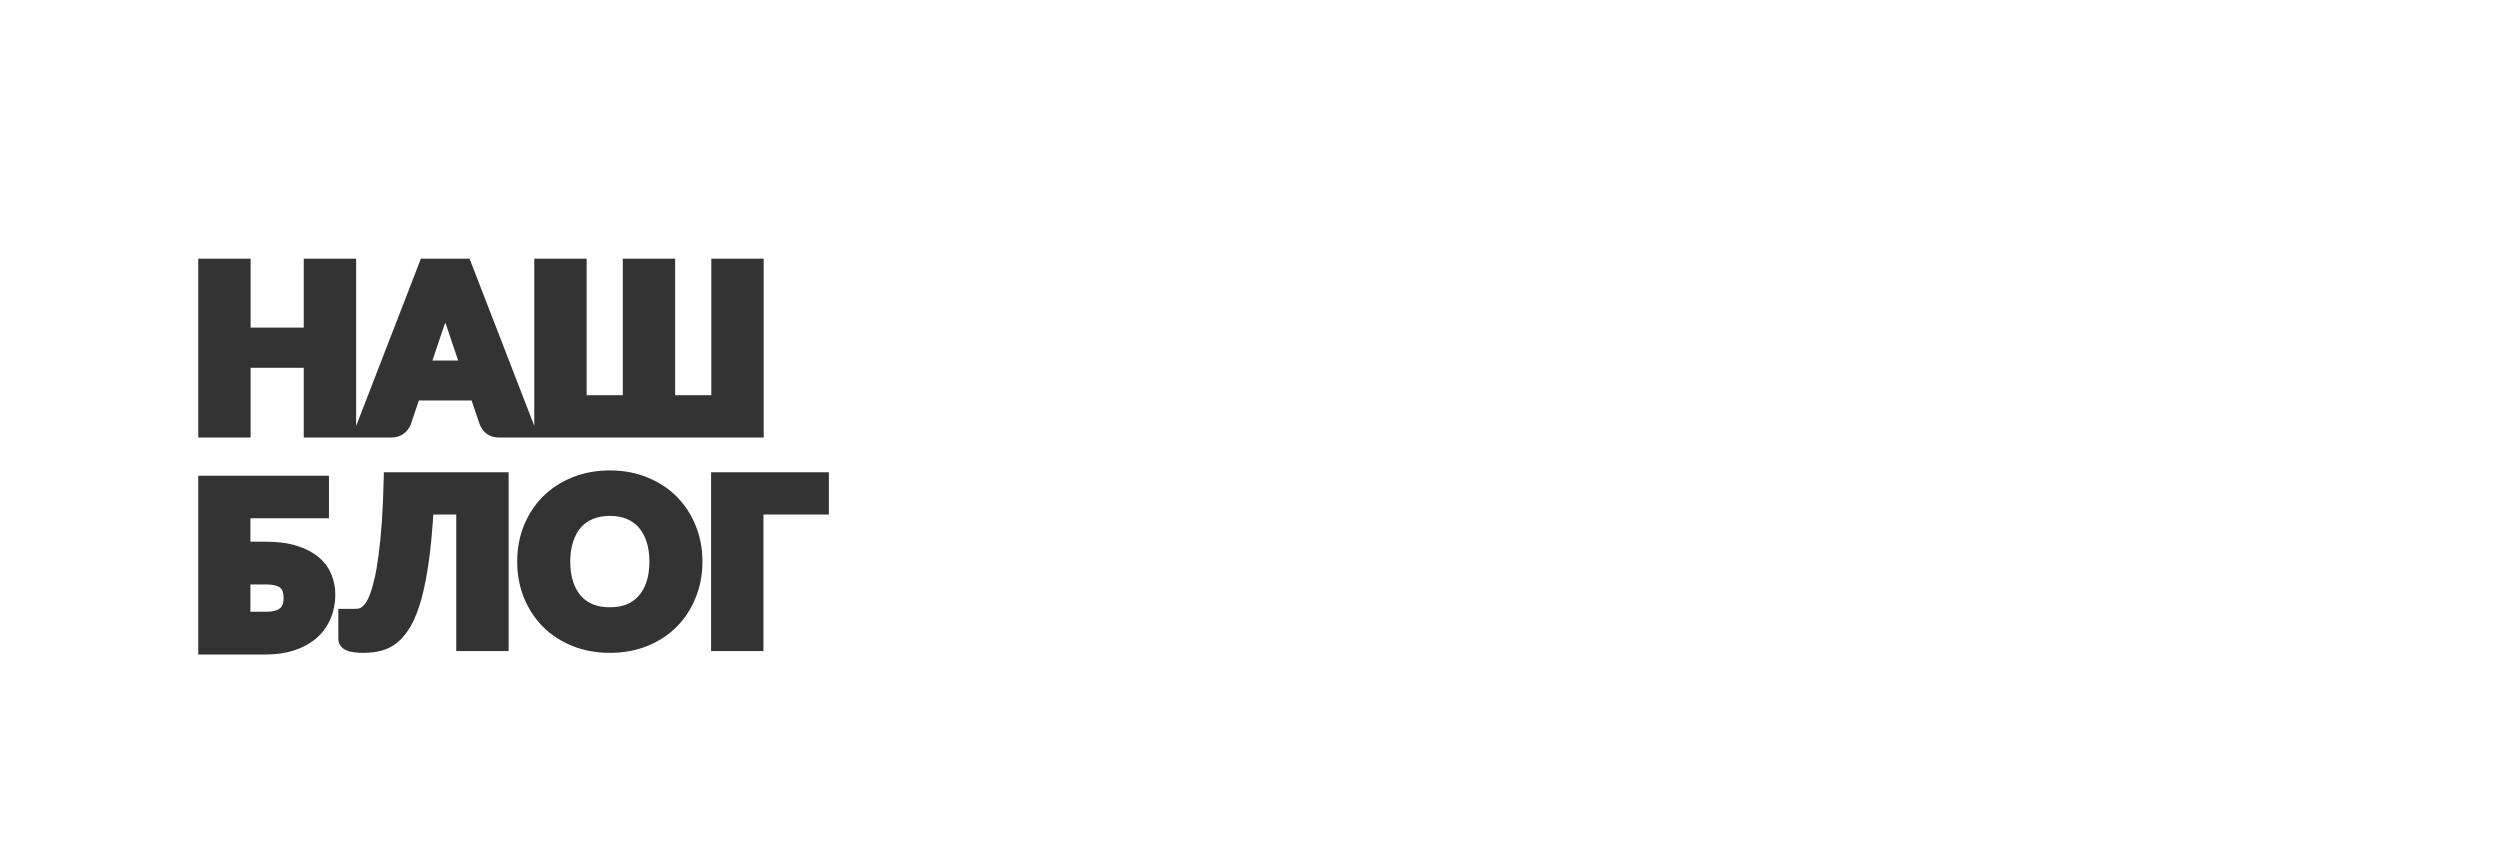 <?xml version="1.0" encoding="UTF-8"?> <svg xmlns="http://www.w3.org/2000/svg" width="1440" height="500" viewBox="0 0 1440 500" fill="none"><rect x="0" y="0" width="1440" height="500" fill="#333333" stroke="none"/><path fill-rule="evenodd" clip-rule="evenodd" d="M1440 0H0V500H1440V0ZM205.121 245.396V149.01H174.955V188.714H144.359V149.01H114.193V252H144.359V211.84H174.955V252H225.614C228.168 252 230.606 251.316 232.649 249.711L232.656 249.705L232.663 249.7C234.35 248.362 235.719 246.712 236.508 244.703L236.543 244.614L241.261 230.681H271.642L276.384 244.686L276.453 244.844C277.322 246.832 278.623 248.522 280.335 249.853L280.372 249.882L280.409 249.91C282.458 251.428 284.914 252 287.419 252H439.873V149.01H409.707V227.636H388.89V149.01H358.724V227.636H337.907V149.01H307.741V245.291L270.471 149.01H242.432L205.121 245.396ZM255.972 187.177C256.138 186.755 256.305 186.316 256.475 185.861C256.629 186.27 256.781 186.665 256.932 187.048L263.914 207.686H249.049L255.972 187.177ZM161.663 350.017L161.661 350.019C161.169 350.532 160.315 351.113 158.861 351.62C157.565 352.072 155.662 352.375 153.007 352.375H144.229V336.644H153.007C155.681 336.644 157.614 336.928 158.94 337.36L158.98 337.373L159.021 337.385C160.422 337.809 161.214 338.339 161.661 338.804L161.717 338.863L161.776 338.92C162.325 339.447 162.69 340.06 162.896 340.839C163.188 341.941 163.35 343.2 163.35 344.64C163.35 345.814 163.199 346.905 162.912 347.925C162.715 348.629 162.333 349.32 161.663 350.017ZM182.213 367.624L182.225 367.613L182.238 367.603C185.768 364.52 188.472 360.818 190.318 356.531C192.209 352.197 193.125 347.475 193.125 342.423C193.125 338.399 192.378 334.537 190.873 330.872C189.305 327.009 186.81 323.686 183.484 320.911C180.111 318.053 175.864 315.902 170.893 314.353C165.827 312.762 159.835 312.019 153.007 312.019H144.229V298.505H189.474V274.01H114.193V377H153.007C159.041 377 164.561 376.217 169.516 374.582C174.412 372.966 178.673 370.665 182.213 367.624ZM262.803 375H292.97V272.01H221.104L221.014 275.919C220.798 285.347 220.431 293.669 219.915 300.891C219.397 308.134 218.775 314.437 218.05 319.808L218.048 319.822L218.046 319.835C217.363 325.177 216.581 329.657 215.711 333.301L215.706 333.322L215.701 333.343C214.859 337.049 213.976 340.04 213.072 342.361L213.061 342.388L213.05 342.416C212.167 344.785 211.309 346.389 210.546 347.396L210.522 347.427L210.499 347.459C209.639 348.642 208.888 349.357 208.29 349.764C207.569 350.254 207.039 350.436 206.687 350.495C205.839 350.636 205.06 350.701 204.346 350.701H194.87V368.066C194.87 369.615 195.374 371.09 196.383 372.318C197.325 373.464 198.546 374.202 199.737 374.69C202.156 375.722 205.578 376.043 209.431 376.043C212.856 376.043 216.154 375.663 219.312 374.886C222.796 374.04 225.996 372.41 228.894 370.071L228.911 370.057L228.927 370.044C231.873 367.614 234.444 364.35 236.701 360.402C239.006 356.367 240.983 351.248 242.687 345.151C244.401 339.016 245.844 331.658 247.034 323.111L247.034 323.108C248.097 315.433 248.944 306.518 249.58 296.374H262.803V375ZM389.897 360.905L389.904 360.898L389.911 360.891C394.597 356.111 398.207 350.51 400.743 344.127C403.337 337.708 404.615 330.809 404.615 323.473C404.615 316.176 403.336 309.3 400.743 302.883C398.206 296.497 394.591 290.911 389.897 286.17C385.191 281.416 379.538 277.716 372.997 275.05C366.413 272.306 359.171 270.967 351.328 270.967C343.486 270.967 336.229 272.283 329.609 274.979C323.064 277.643 317.391 281.342 312.642 286.091L312.635 286.098L312.628 286.105C307.936 290.844 304.303 296.425 301.722 302.806L301.717 302.817L301.713 302.829C299.165 309.246 297.91 316.141 297.91 323.473C297.91 330.805 299.165 337.699 301.713 344.116L301.717 344.128L301.722 344.14C304.301 350.517 307.931 356.114 312.614 360.891L312.628 360.906L312.642 360.92C317.391 365.669 323.064 369.367 329.609 372.032C336.229 374.727 343.486 376.043 351.328 376.043C359.167 376.043 366.404 374.728 372.985 372.03C379.531 369.364 385.188 365.663 389.897 360.905ZM372.425 312.05L372.429 312.063C373.493 315.332 374.058 319.12 374.058 323.473C374.058 327.868 373.493 331.702 372.427 335.018C371.358 338.3 369.85 340.974 367.954 343.121L367.941 343.135L367.929 343.15C366.091 345.27 363.826 346.91 361.075 348.072C358.335 349.186 355.109 349.788 351.328 349.788C347.503 349.788 344.23 349.186 341.442 348.068C338.694 346.907 336.403 345.264 334.518 343.135C332.66 340.987 331.17 338.308 330.098 335.018C329.032 331.702 328.467 327.868 328.467 323.473C328.467 319.12 329.032 315.332 330.096 312.063L330.1 312.05C331.175 308.712 332.666 306.017 334.518 303.875C336.408 301.741 338.705 300.096 341.461 298.934C344.242 297.779 347.508 297.157 351.328 297.157C355.103 297.157 358.321 297.779 361.054 298.93C363.815 300.092 366.086 301.735 367.929 303.861L367.941 303.875L367.954 303.889C369.844 306.029 371.353 308.72 372.425 312.05ZM439.75 296.374H477.433V272.01H409.583V375H439.75V296.374Z" fill="white"></path></svg> 